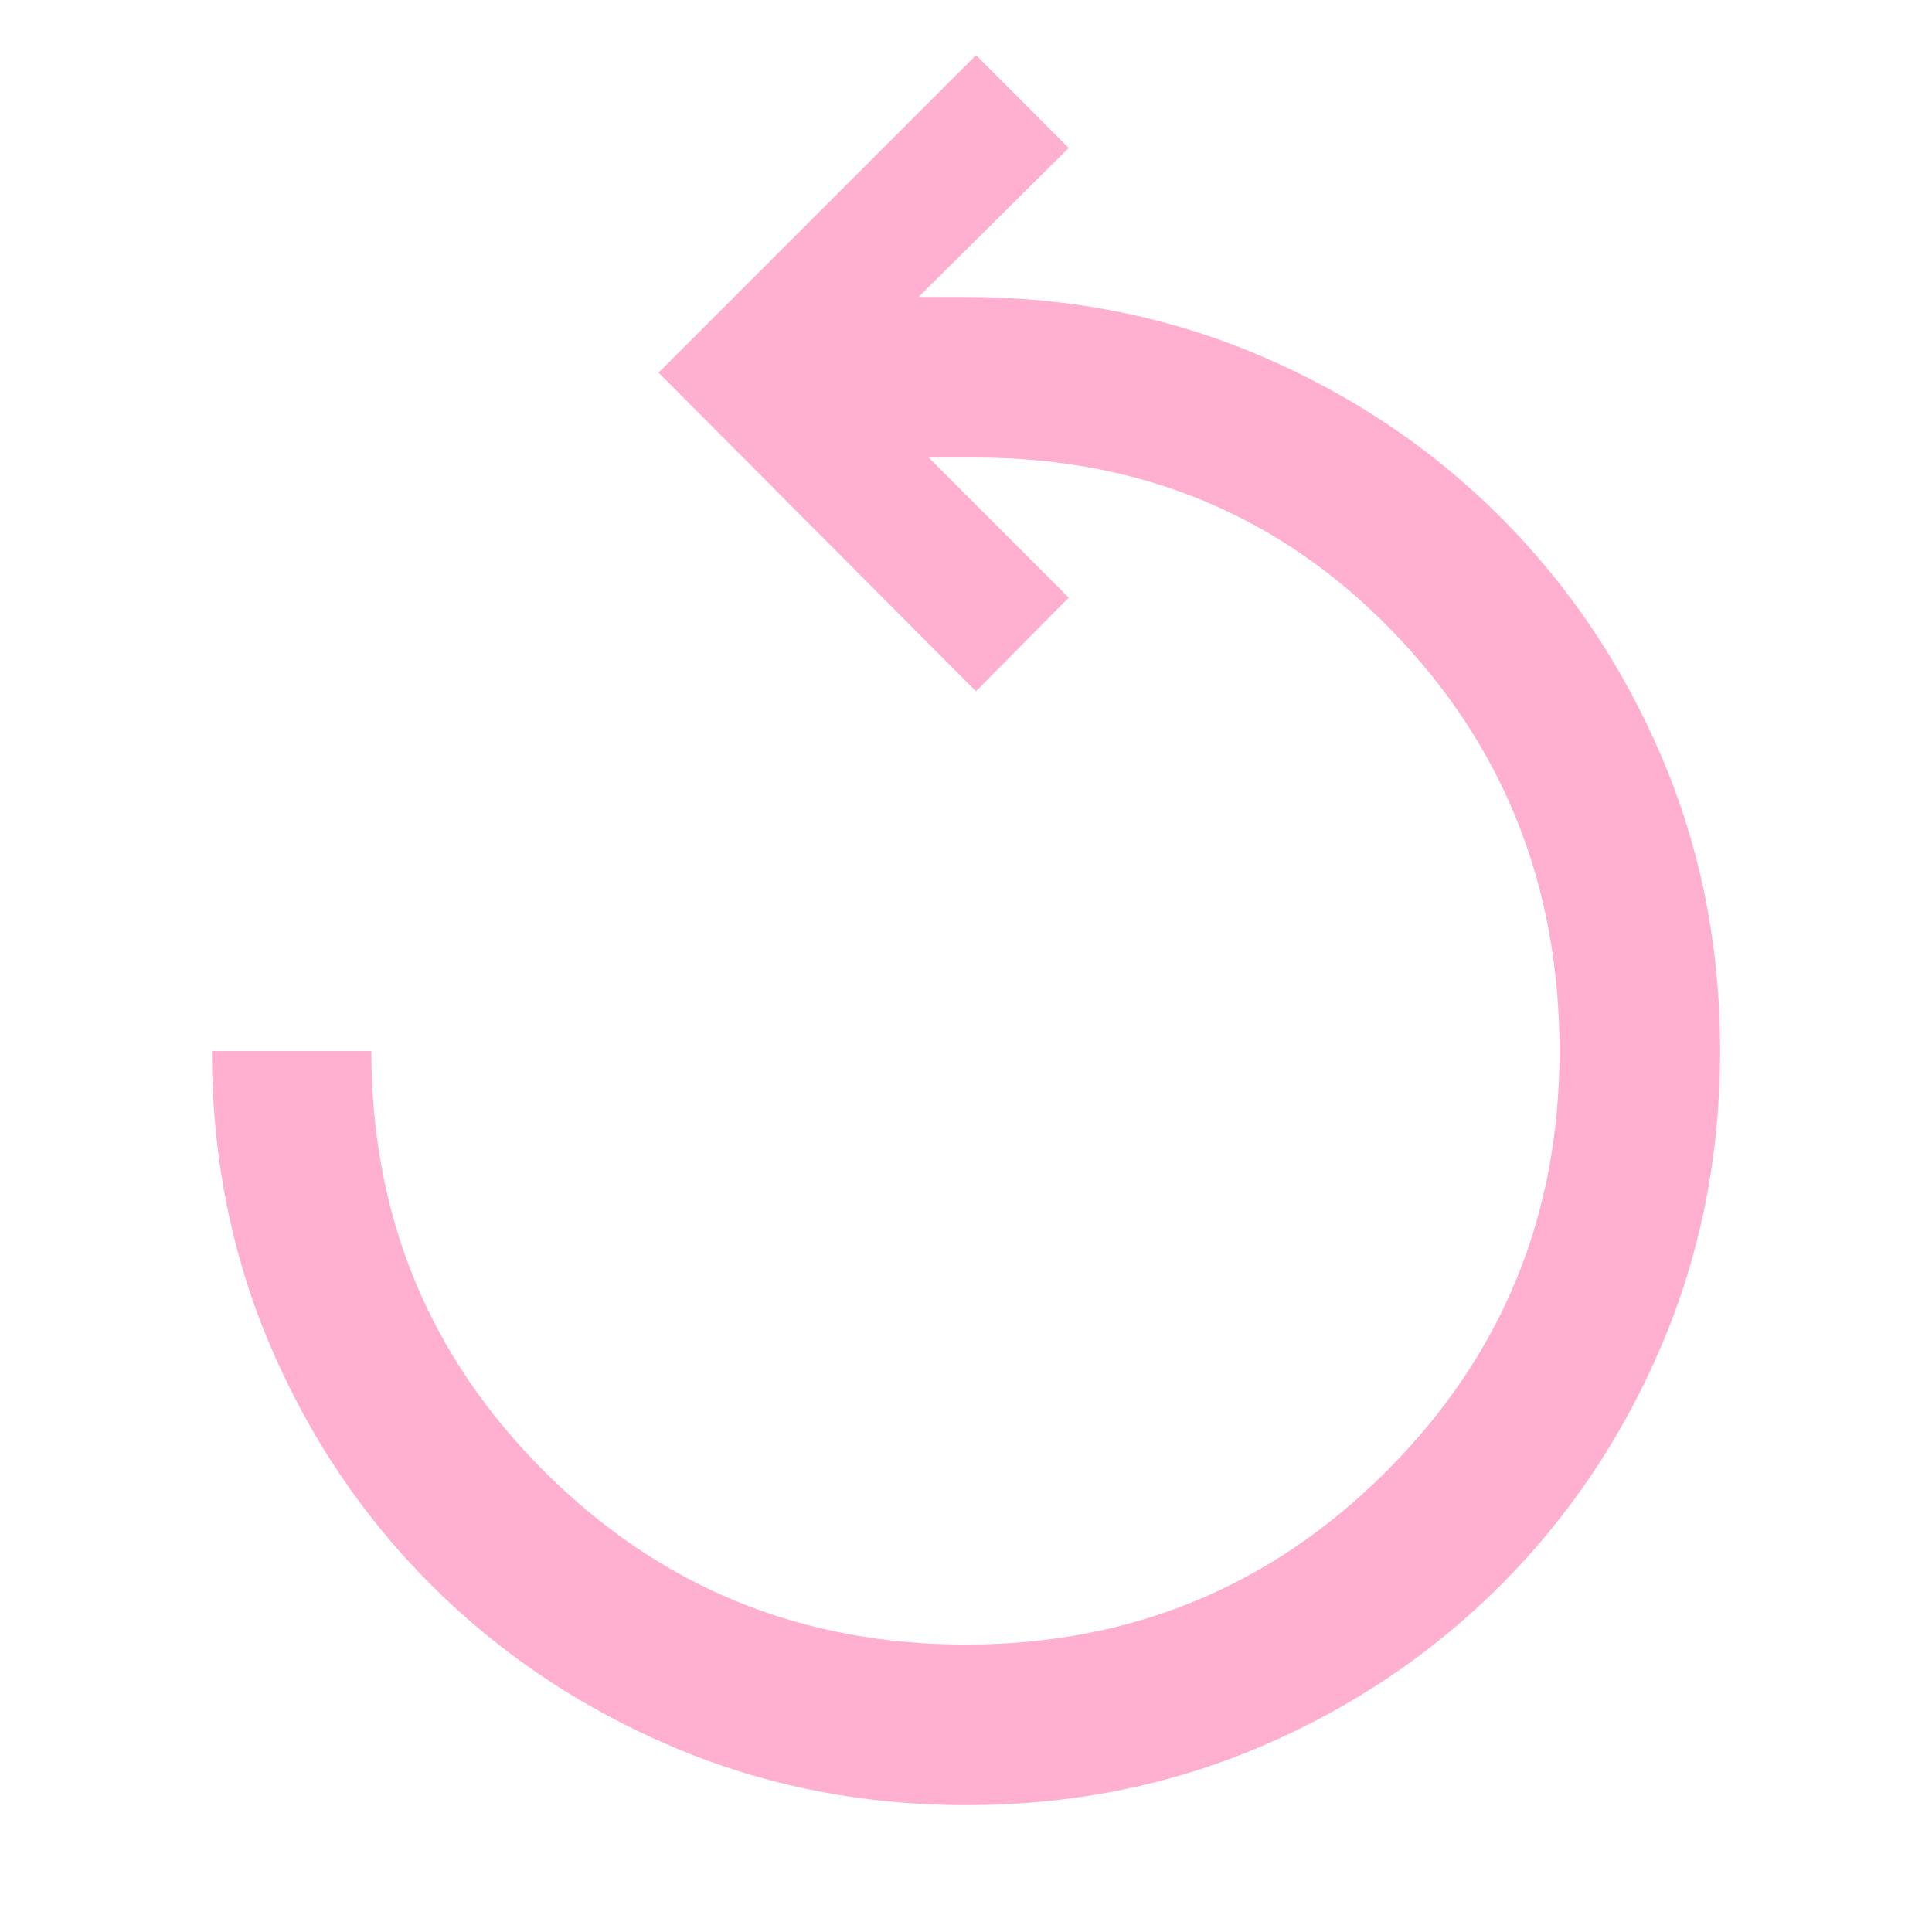 <svg xmlns="http://www.w3.org/2000/svg" height="48px" viewBox="0 -960 960 960" width="48px" fill="#ffafcf"><path d="M480.18-63.04q-78.01 0-146.33-29.13-68.33-29.13-119.44-80.12-51.12-50.98-80.11-119.02-29-68.04-29-146.43h79.22q0 123.3 86.16 209.11 86.15 85.8 209.22 85.8 122.83 0 208.92-86.02 86.09-86.01 86.09-208.89 0-123.3-83.47-209.1-83.47-85.81-207.01-85.81h-23l69.61 69.61-46.08 46.52-157.74-158.31 157.74-157.74 46.08 46.09-74.61 74.04h23q78.3 0 146.67 29.14 68.38 29.13 119.36 80.1 50.98 50.98 80.11 119.12 29.13 68.13 29.13 146.15 0 78.02-29.01 146.28-29.01 68.27-80.14 119.42-51.13 51.15-119.25 80.17-68.12 29.02-146.12 29.02Z"/></svg>